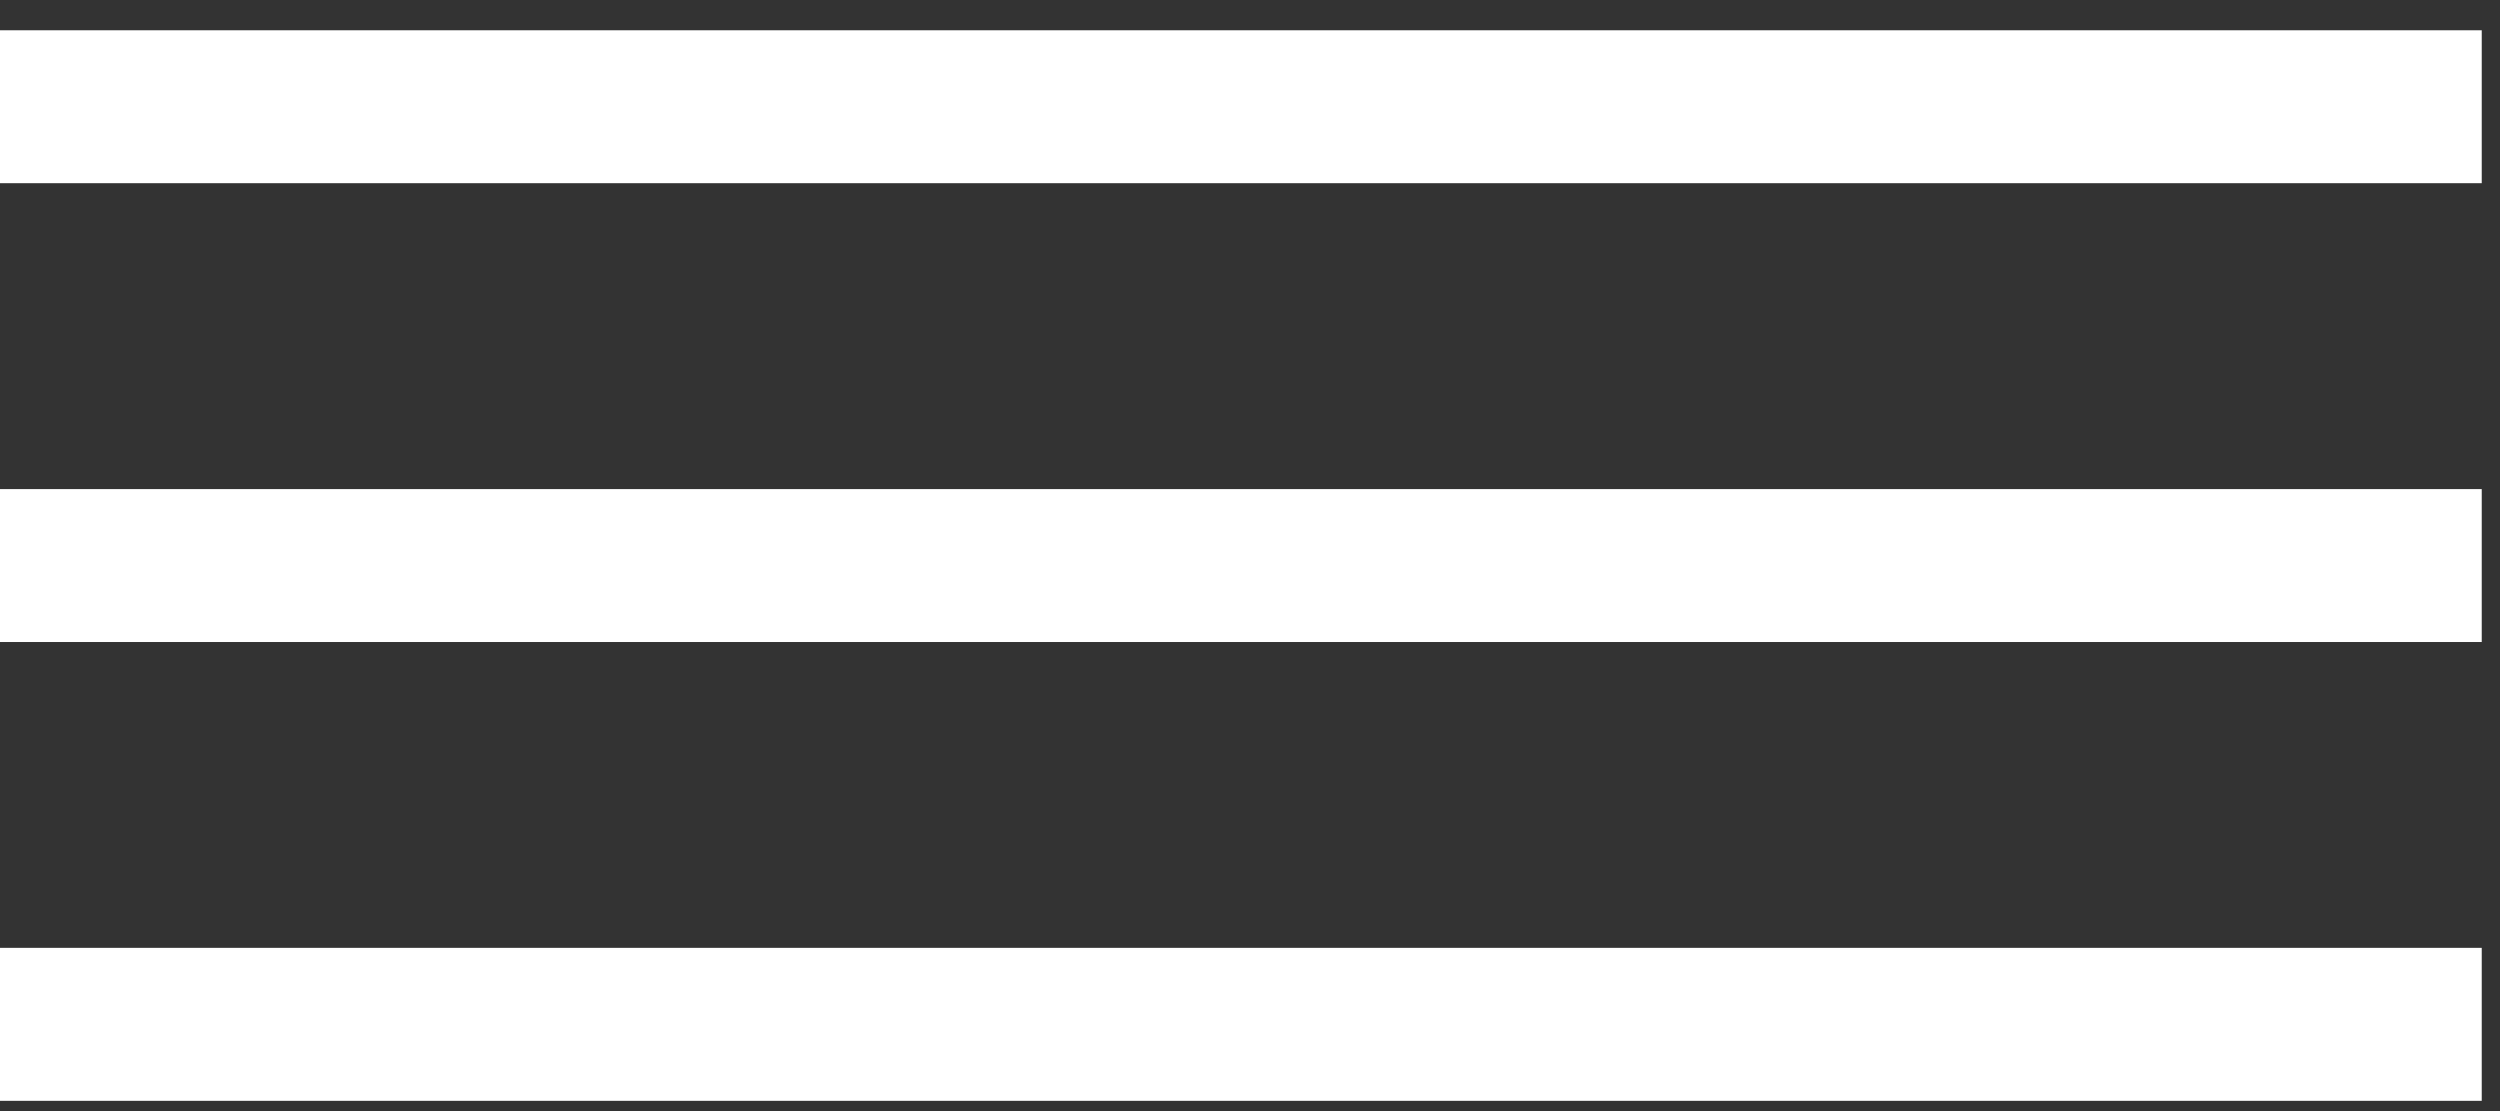 <svg width="36" height="16" viewBox="0 0 36 16" fill="none" xmlns="http://www.w3.org/2000/svg">
<rect x="0" y="0" width="36" height="16" fill="#333333" stroke="none"/>
<path fill-rule="evenodd" clip-rule="evenodd" d="M35.737 15.852H0V13.649H35.737V15.852Z" fill="white"/>
<path fill-rule="evenodd" clip-rule="evenodd" d="M35.737 9.245H0V7.043H35.737V9.245Z" fill="white"/>
<path fill-rule="evenodd" clip-rule="evenodd" d="M35.737 2.638H0V0.436H35.737V2.638Z" fill="white"/>
</svg>
